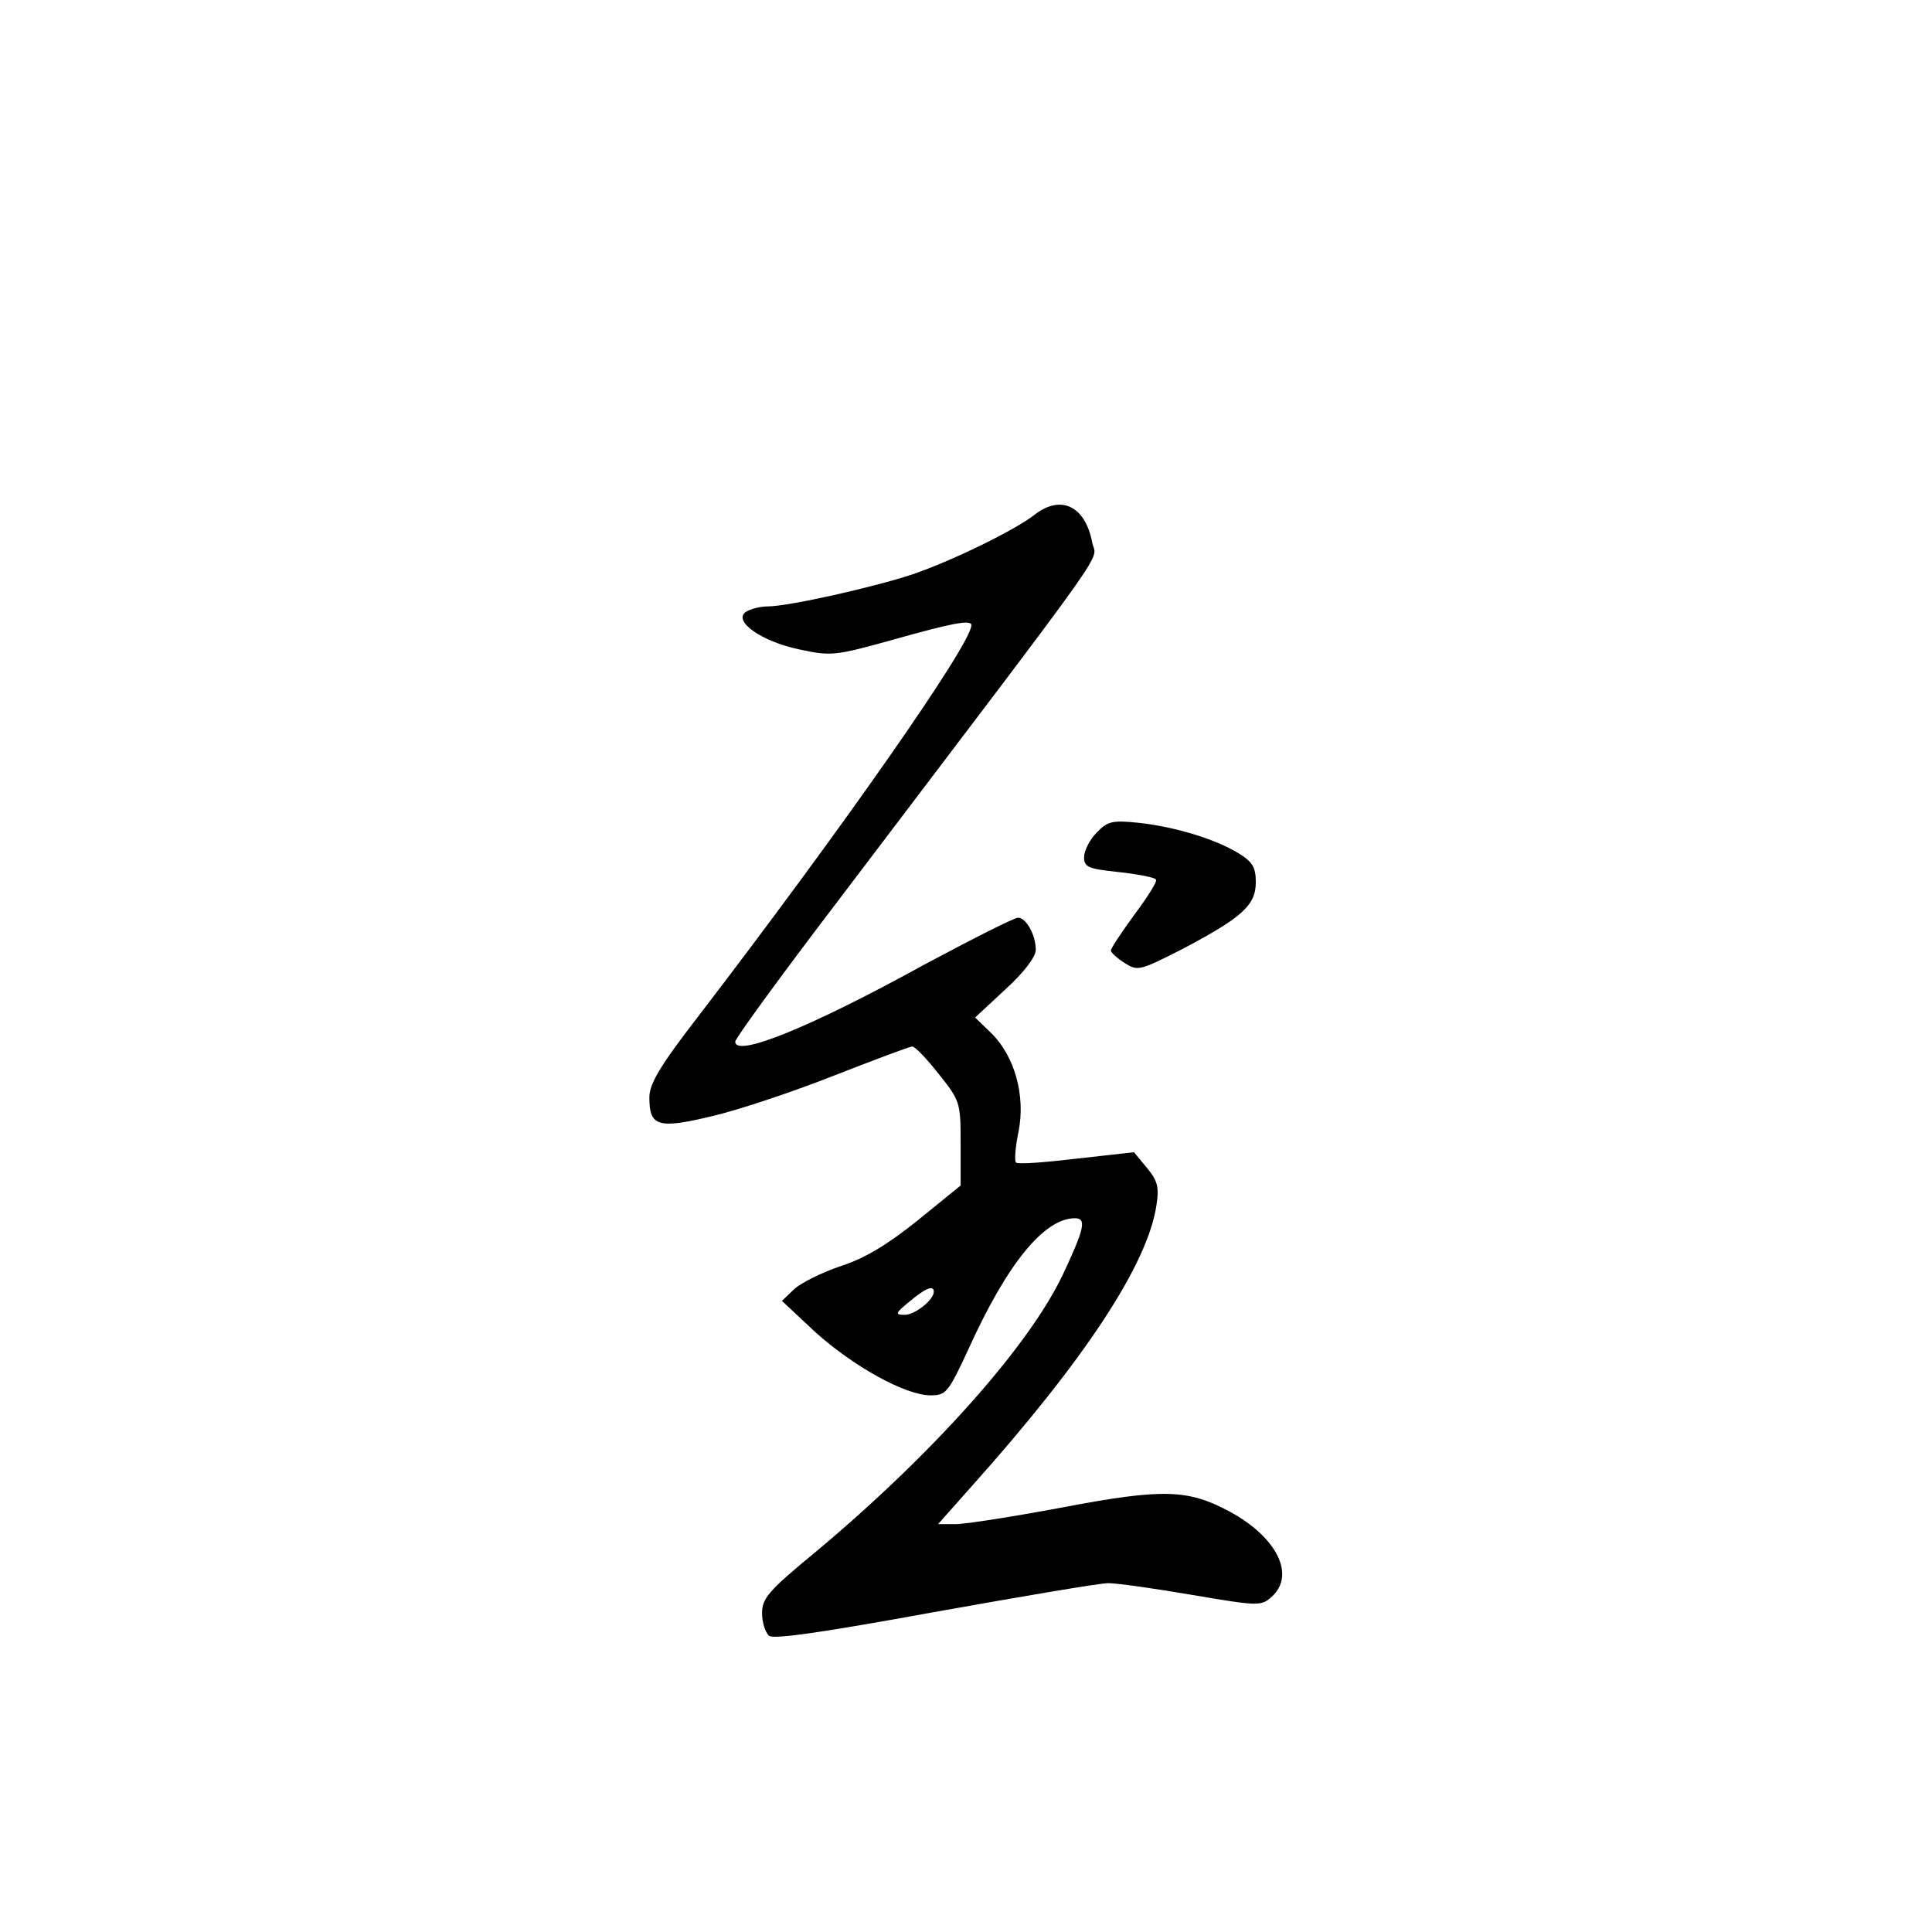 <?xml version="1.0" standalone="no"?>
<!DOCTYPE svg PUBLIC "-//W3C//DTD SVG 20010904//EN"
 "http://www.w3.org/TR/2001/REC-SVG-20010904/DTD/svg10.dtd">
<svg version="1.0" xmlns="http://www.w3.org/2000/svg"
 width="360pt" height="360pt" viewBox="0 0 360 360"
 preserveAspectRatio="xMidYMid meet">
<g transform="translate(0,360) scale(0.1,-0.1)"
fill="#000000" stroke="none">
<path d="M1928 2641 c-37 -29 -154 -86 -227 -111 -72 -24 -232 -60 -271 -60
-14 0 -32 -5 -40 -10 -25 -17 28 -55 99 -70 60 -13 67 -12 175 18 110 31 146
38 146 27 0 -35 -240 -378 -509 -729 -72 -93 -91 -126 -91 -151 0 -54 16 -59
116 -35 48 11 150 45 226 75 77 30 143 55 148 55 5 0 27 -23 49 -51 40 -50 41
-53 41 -130 l0 -78 -80 -65 c-56 -45 -99 -71 -143 -85 -35 -12 -74 -31 -87
-43 l-23 -22 62 -58 c71 -64 168 -118 215 -118 29 0 33 5 71 87 72 159 141
243 198 243 22 0 18 -19 -23 -106 -64 -134 -243 -334 -458 -514 -90 -74 -102
-88 -102 -116 0 -17 6 -36 13 -42 8 -7 99 6 307 44 162 29 309 54 325 54 17 0
87 -10 157 -22 124 -21 128 -21 148 -3 44 40 10 110 -78 158 -78 42 -124 44
-313 8 -91 -17 -180 -31 -198 -31 l-33 0 63 71 c211 236 328 414 344 524 5 33
2 45 -18 69 l-24 29 -107 -12 c-59 -7 -110 -11 -113 -7 -3 3 -1 29 5 58 13 66
-7 139 -50 182 l-31 30 57 53 c34 31 56 60 56 73 0 28 -18 60 -33 60 -7 0 -84
-39 -172 -86 -216 -119 -355 -175 -355 -145 0 6 86 124 192 263 530 699 480
628 473 668 -13 67 -58 89 -107 51z m-188 -1448 c0 -15 -35 -43 -54 -43 -19 0
-18 3 9 25 30 25 45 31 45 18z"/>
<path d="M2043 2048 c-13 -13 -23 -34 -23 -45 0 -19 8 -22 65 -28 36 -4 67
-10 69 -14 3 -3 -16 -33 -40 -65 -24 -33 -44 -63 -44 -67 0 -4 11 -14 25 -23
25 -16 28 -15 107 25 112 59 138 82 138 125 0 28 -6 38 -32 54 -44 27 -121 50
-188 57 -49 5 -57 2 -77 -19z"/>
</g>
</svg>
